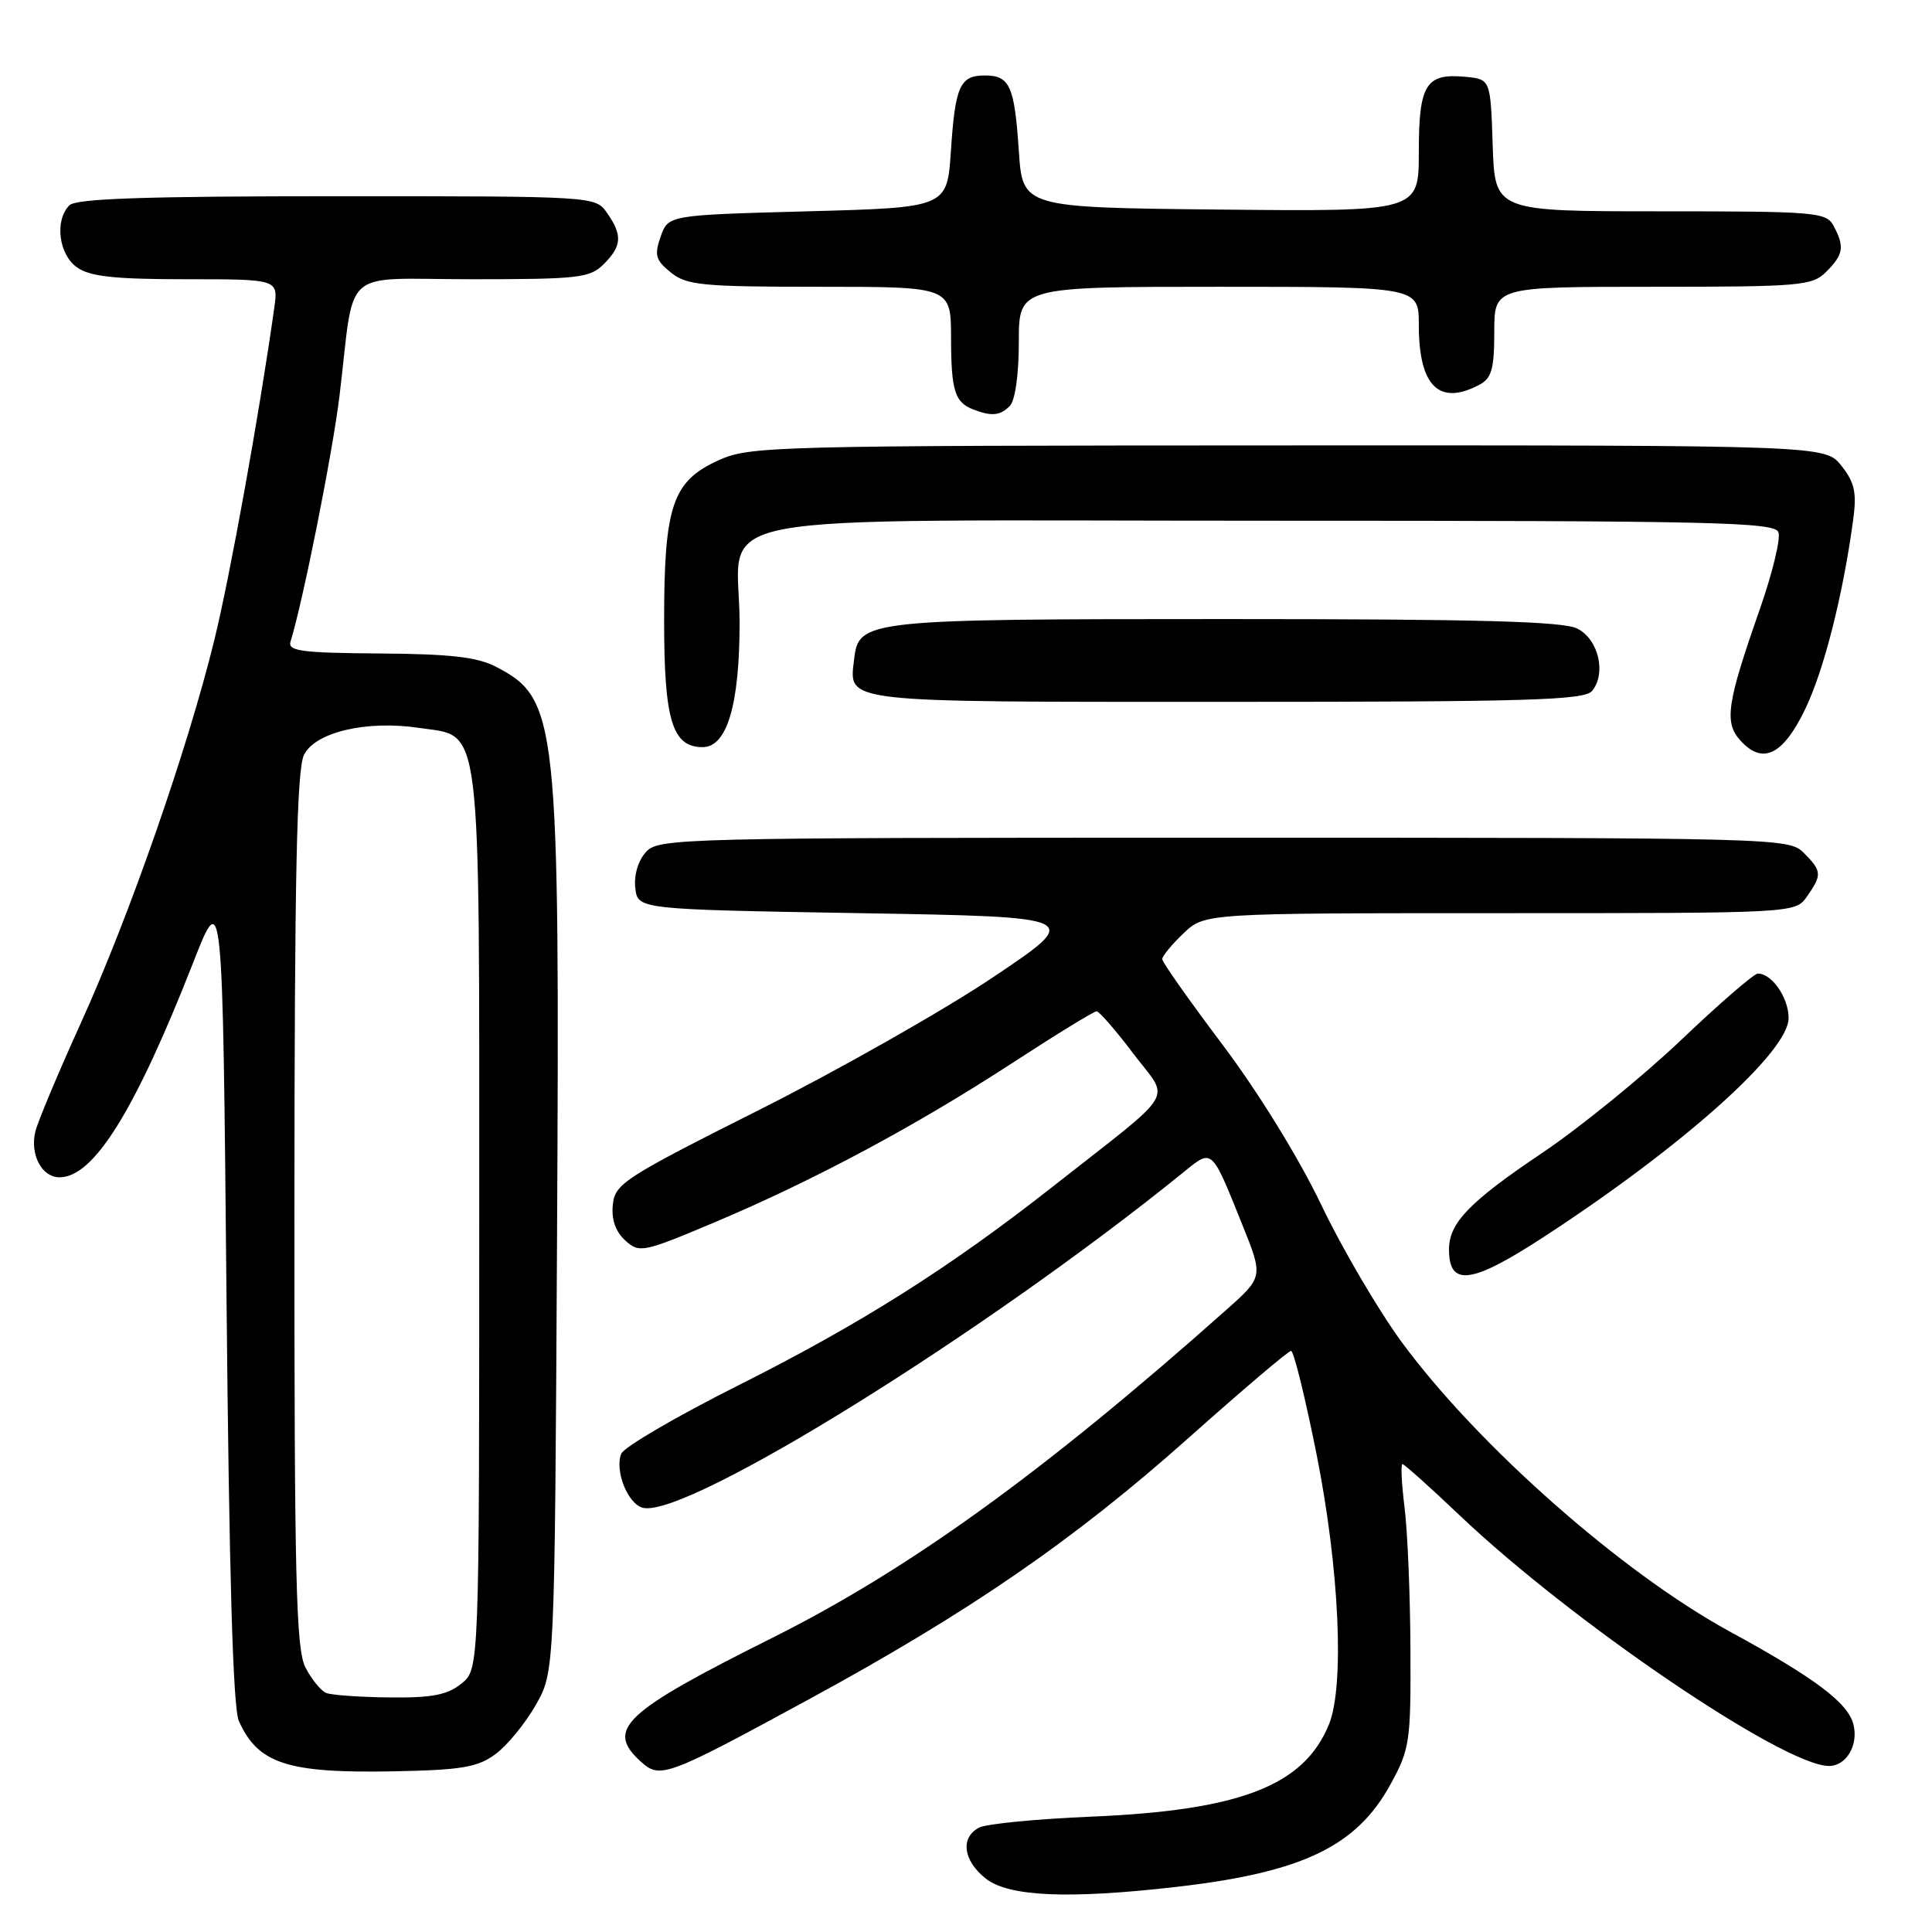 <?xml version="1.0" encoding="UTF-8" standalone="no"?>
<!DOCTYPE svg PUBLIC "-//W3C//DTD SVG 1.1//EN" "http://www.w3.org/Graphics/SVG/1.1/DTD/svg11.dtd" >
<svg xmlns="http://www.w3.org/2000/svg" xmlns:xlink="http://www.w3.org/1999/xlink" version="1.1" viewBox="0 0 256 256">
 <g >
 <path fill="currentColor"
d=" M 155.90 250.02 C 172.56 248.10 179.72 244.68 184.23 236.47 C 186.81 231.76 186.95 230.83 186.89 218.50 C 186.86 211.35 186.51 202.91 186.11 199.75 C 185.72 196.59 185.59 194.00 185.83 194.00 C 186.07 194.00 189.48 197.05 193.41 200.79 C 208.34 214.97 236.38 234.00 242.35 234.00 C 244.65 234.00 246.28 231.24 245.59 228.50 C 244.87 225.63 240.54 222.37 229.14 216.15 C 214.87 208.36 195.77 191.49 185.73 177.83 C 182.64 173.61 177.83 165.42 175.06 159.62 C 172.08 153.40 166.73 144.73 162.01 138.45 C 157.60 132.60 154.00 127.49 154.00 127.09 C 154.00 126.70 155.26 125.16 156.80 123.69 C 159.61 121.00 159.61 121.00 198.75 121.00 C 237.89 121.00 237.89 121.00 239.44 118.78 C 241.45 115.92 241.41 115.41 239.00 113.00 C 237.04 111.04 235.67 111.00 162.15 111.00 C 89.73 111.00 87.25 111.06 85.58 112.91 C 84.56 114.04 83.98 115.98 84.18 117.66 C 84.50 120.50 84.50 120.50 114.00 121.00 C 143.50 121.50 143.50 121.50 131.57 129.50 C 125.01 133.90 111.06 141.81 100.57 147.08 C 82.70 156.07 81.48 156.85 81.20 159.64 C 81.00 161.59 81.57 163.20 82.85 164.37 C 84.73 166.06 85.18 165.97 94.65 161.98 C 107.83 156.42 121.25 149.24 134.08 140.89 C 139.90 137.10 144.95 134.00 145.30 134.00 C 145.65 134.00 147.85 136.53 150.18 139.62 C 155.06 146.08 156.31 144.01 139.50 157.23 C 125.79 168.01 113.97 175.47 97.71 183.63 C 89.57 187.72 82.64 191.77 82.31 192.64 C 81.42 194.96 83.26 199.43 85.27 199.81 C 91.33 200.98 130.68 176.51 156.83 155.32 C 160.68 152.20 160.48 152.02 164.60 162.25 C 167.40 169.20 167.40 169.20 162.45 173.60 C 138.25 195.11 120.43 207.98 102.28 217.05 C 82.56 226.91 80.19 229.15 84.93 233.44 C 87.47 235.73 88.30 235.43 106.96 225.29 C 128.40 213.64 142.25 204.11 157.47 190.55 C 164.60 184.20 170.72 179.00 171.07 179.00 C 171.43 179.00 172.95 185.19 174.46 192.75 C 177.47 207.83 178.18 223.39 176.09 228.50 C 172.77 236.63 164.33 239.89 144.50 240.72 C 137.35 241.02 130.71 241.67 129.75 242.16 C 127.21 243.48 127.61 246.55 130.63 248.93 C 133.67 251.32 141.62 251.66 155.90 250.02 Z  M 65.68 232.41 C 67.23 231.26 69.62 228.34 71.00 225.91 C 73.50 221.50 73.50 221.50 73.81 164.00 C 74.18 95.23 73.90 92.60 65.74 88.36 C 63.25 87.06 59.66 86.65 50.27 86.59 C 39.87 86.51 38.10 86.27 38.50 85.00 C 40.15 79.68 44.06 60.05 44.98 52.50 C 47.09 35.04 44.87 37.00 62.55 37.00 C 76.67 37.00 78.17 36.83 80.00 35.00 C 82.41 32.59 82.50 31.16 80.44 28.22 C 78.89 26.00 78.89 26.00 44.64 26.00 C 19.34 26.00 10.09 26.31 9.20 27.20 C 7.21 29.19 7.77 33.73 10.22 35.44 C 11.94 36.65 15.22 37.00 24.66 37.00 C 36.87 37.00 36.87 37.00 36.35 40.75 C 34.36 54.86 30.53 76.10 28.40 84.81 C 24.85 99.29 17.15 121.37 10.74 135.50 C 7.74 142.10 5.02 148.59 4.69 149.91 C 3.94 152.97 5.53 156.00 7.89 156.00 C 12.42 156.00 17.89 147.20 25.60 127.54 C 29.50 117.58 29.50 117.58 30.01 171.54 C 30.36 208.68 30.87 226.29 31.65 228.04 C 34.19 233.71 38.09 234.98 52.18 234.71 C 61.24 234.53 63.29 234.18 65.68 232.41 Z  M 204.62 163.86 C 223.01 151.87 237.00 139.36 237.00 134.91 C 237.00 132.21 234.79 129.00 232.93 129.00 C 232.42 129.00 227.84 132.96 222.75 137.81 C 217.66 142.65 209.37 149.39 204.32 152.79 C 194.70 159.25 192.00 162.05 192.00 165.56 C 192.00 170.55 194.98 170.15 204.62 163.86 Z  M 239.14 94.08 C 241.65 88.94 244.18 78.99 245.54 68.98 C 246.05 65.29 245.77 63.97 244.01 61.73 C 241.85 59.00 241.85 59.00 170.68 59.02 C 102.32 59.04 99.33 59.12 95.21 60.99 C 89.10 63.76 88.00 67.01 88.00 82.25 C 88.00 95.46 89.08 99.00 93.11 99.00 C 96.33 99.00 98.00 93.38 98.00 82.53 C 98.00 67.47 90.05 69.00 168.53 69.00 C 227.16 69.00 235.13 69.18 235.65 70.52 C 235.97 71.36 234.85 75.97 233.17 80.77 C 228.82 93.18 228.44 95.72 230.60 98.11 C 233.54 101.36 236.21 100.10 239.14 94.08 Z  M 210.95 91.56 C 212.88 89.23 211.81 84.70 209.00 83.29 C 207.10 82.33 195.87 82.03 162.50 82.03 C 114.70 82.03 113.78 82.13 113.18 87.33 C 112.50 93.18 110.97 93.00 162.50 93.00 C 202.40 93.00 209.94 92.78 210.95 91.56 Z  M 133.80 53.80 C 134.51 53.09 135.00 49.64 135.00 45.30 C 135.00 38.00 135.00 38.00 161.50 38.00 C 188.00 38.00 188.00 38.00 188.00 43.07 C 188.00 51.19 190.70 53.83 196.07 50.96 C 197.65 50.12 198.00 48.84 198.00 43.96 C 198.00 38.00 198.00 38.00 219.00 38.00 C 238.67 38.00 240.13 37.87 242.00 36.00 C 244.27 33.73 244.44 32.68 242.96 29.93 C 241.99 28.11 240.66 28.00 220.00 28.00 C 198.08 28.00 198.08 28.00 197.79 19.25 C 197.50 10.50 197.50 10.50 194.18 10.18 C 188.93 9.68 188.00 11.18 188.00 20.14 C 188.00 28.03 188.00 28.03 161.75 27.77 C 135.50 27.50 135.50 27.50 135.00 20.00 C 134.43 11.39 133.80 10.00 130.50 10.00 C 127.20 10.00 126.57 11.39 126.00 20.00 C 125.50 27.50 125.50 27.50 107.02 28.00 C 88.55 28.50 88.55 28.50 87.54 31.35 C 86.68 33.81 86.87 34.47 88.88 36.10 C 90.98 37.80 93.03 38.00 108.61 38.00 C 126.00 38.00 126.00 38.00 126.02 44.75 C 126.03 51.80 126.51 53.32 129.00 54.27 C 131.41 55.19 132.52 55.08 133.80 53.80 Z  M 43.23 224.33 C 42.53 224.05 41.29 222.53 40.48 220.96 C 39.22 218.53 39.00 209.38 39.01 160.30 C 39.03 115.76 39.32 101.93 40.29 100.00 C 41.81 97.00 48.60 95.41 55.54 96.45 C 63.93 97.71 63.50 94.16 63.50 161.79 C 63.50 221.18 63.50 221.18 61.14 223.09 C 59.28 224.59 57.26 224.98 51.64 224.92 C 47.71 224.88 43.93 224.61 43.23 224.33 Z "/>
</g>
</svg>